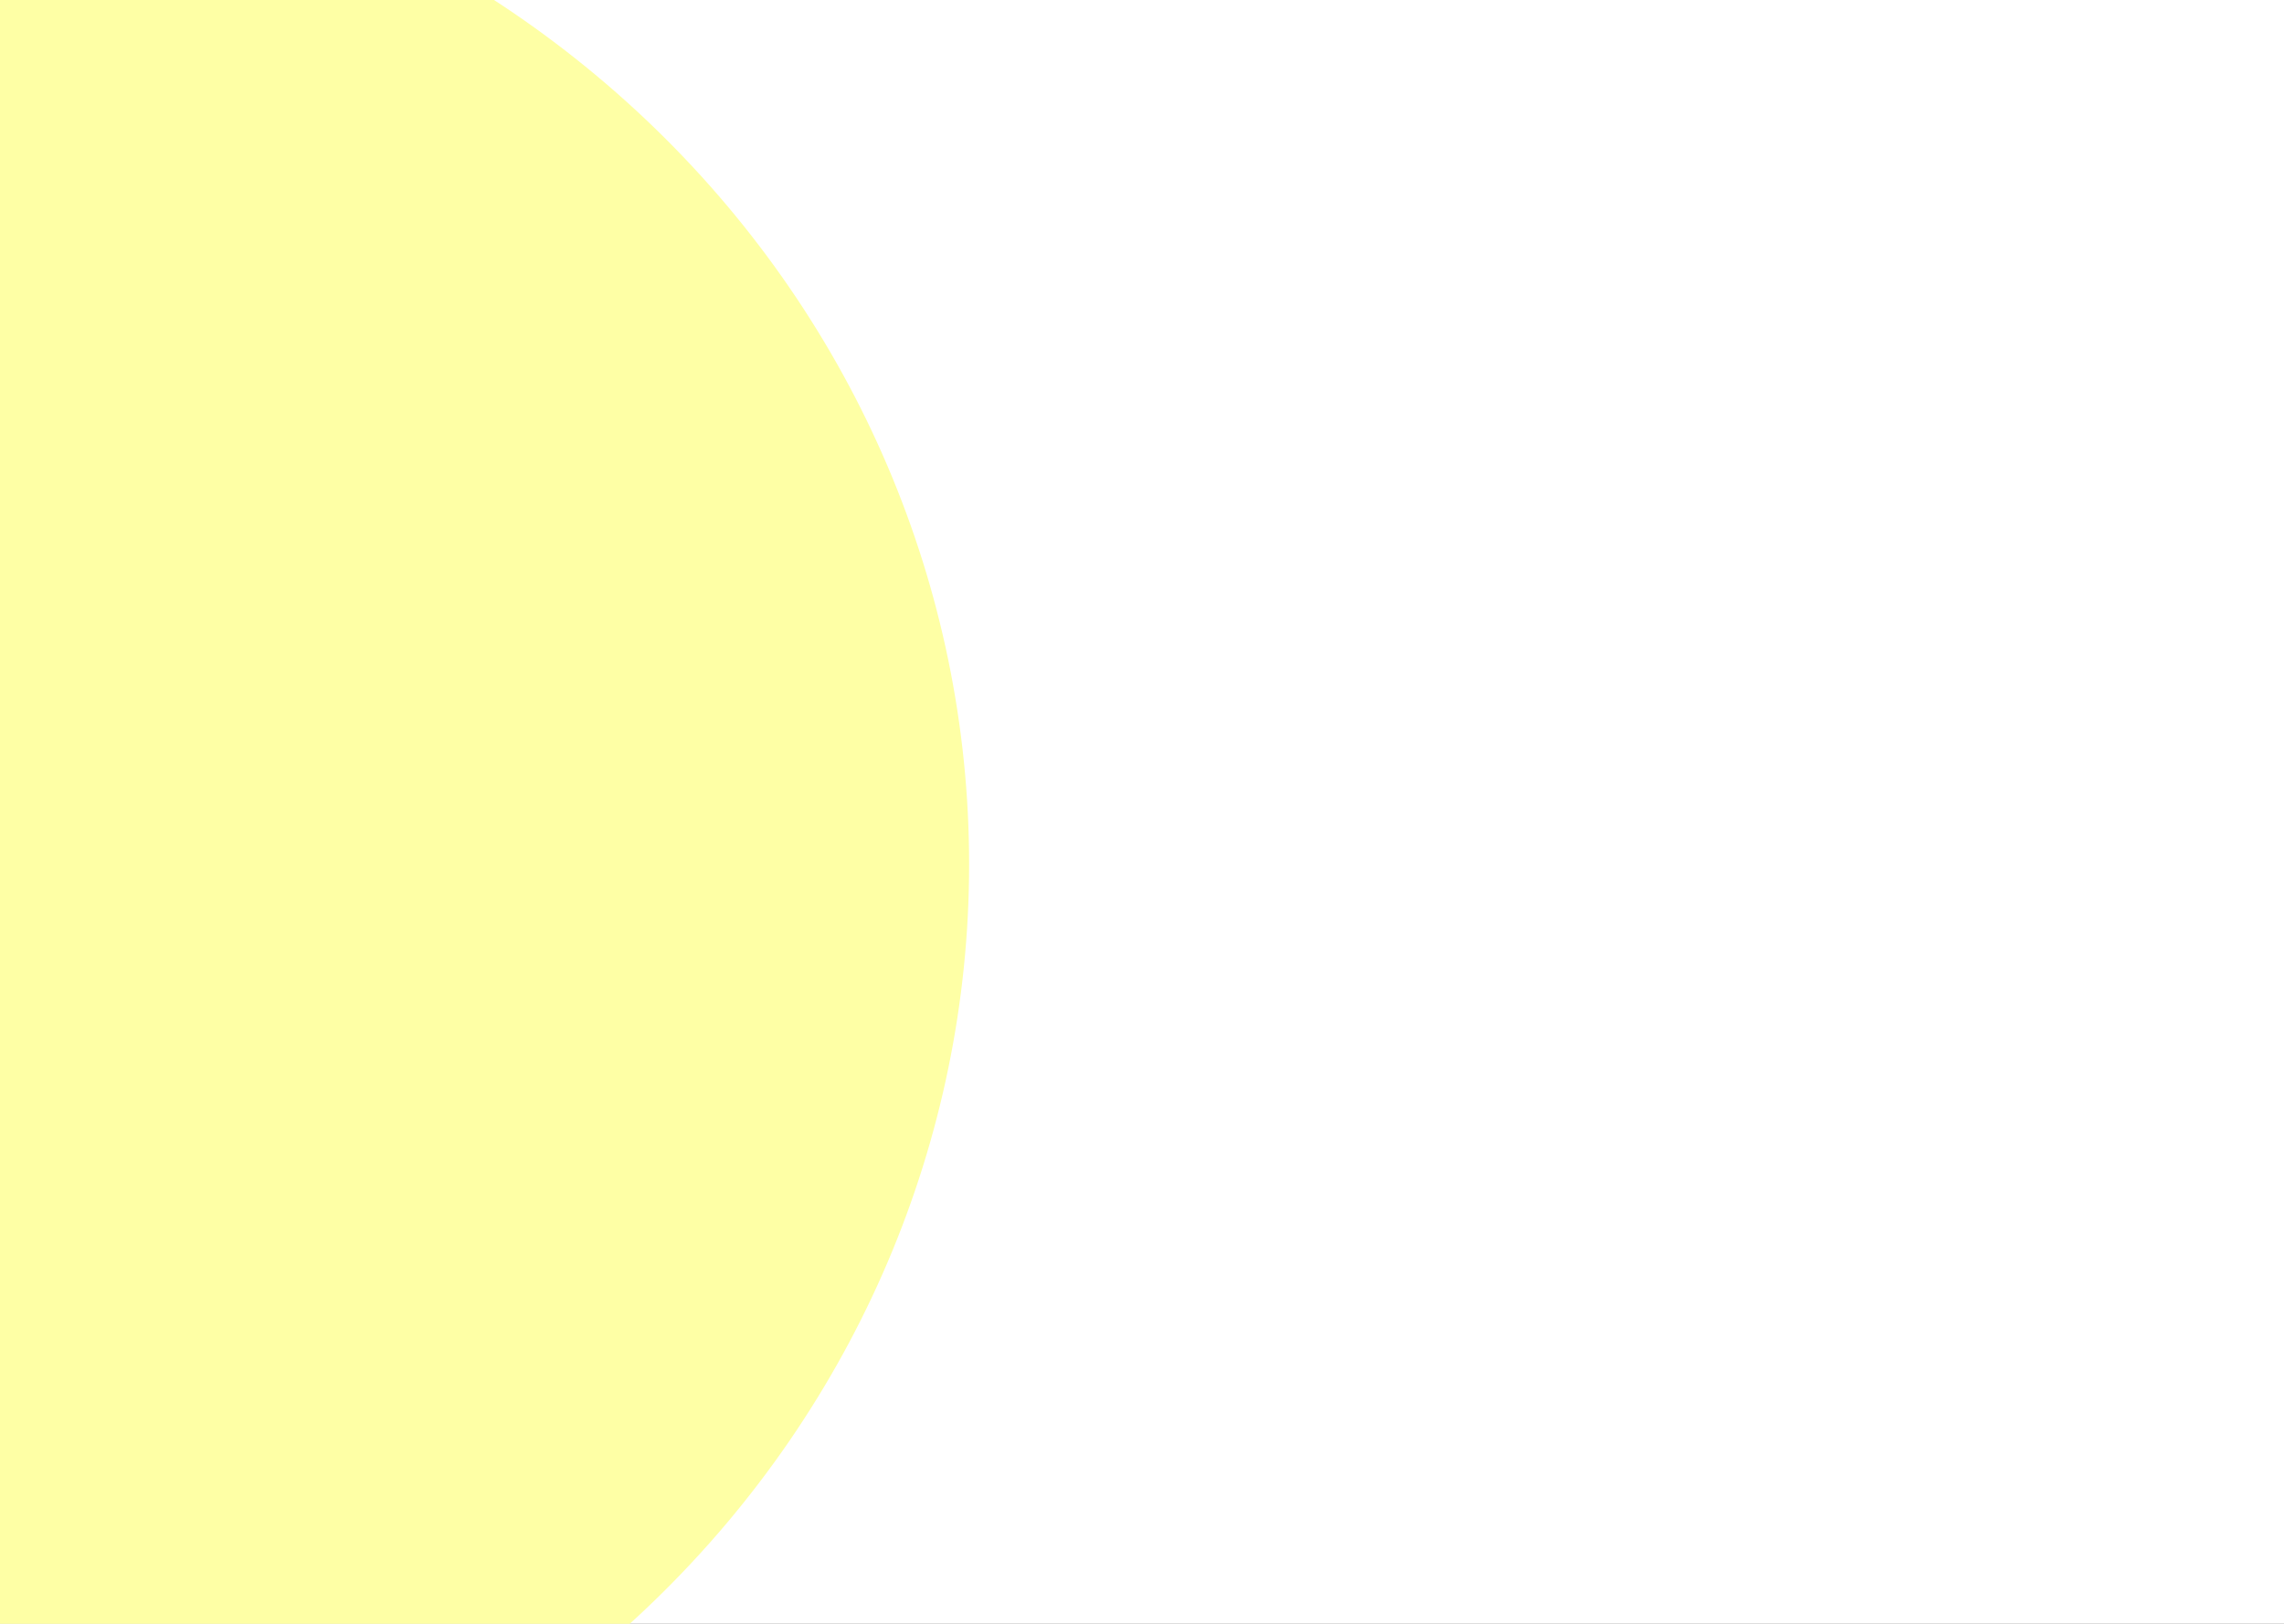 <svg width="1440" height="1024" viewBox="0 0 1440 1024" fill="none" xmlns="http://www.w3.org/2000/svg">
<rect x="0" y="0" width="1440" height="1024" fill="#333333" stroke="none"/>
<g clip-path="url(#clip0_103_2)">
<rect width="1440" height="1024" fill="white"/>
<path d="M-64.5 1201C114.654 1201 286.47 1131.89 413.151 1008.86C539.831 885.838 611 718.982 611 545C611 371.018 539.831 204.162 413.151 81.138C286.47 -41.886 114.654 -111 -64.5 -111L-64.5 545L-64.5 1201Z" fill="#FEFFA5"/>
</g>
<defs>
<clipPath id="clip0_103_2">
<rect width="1440" height="1024" fill="white"/>
</clipPath>
</defs>
</svg>
